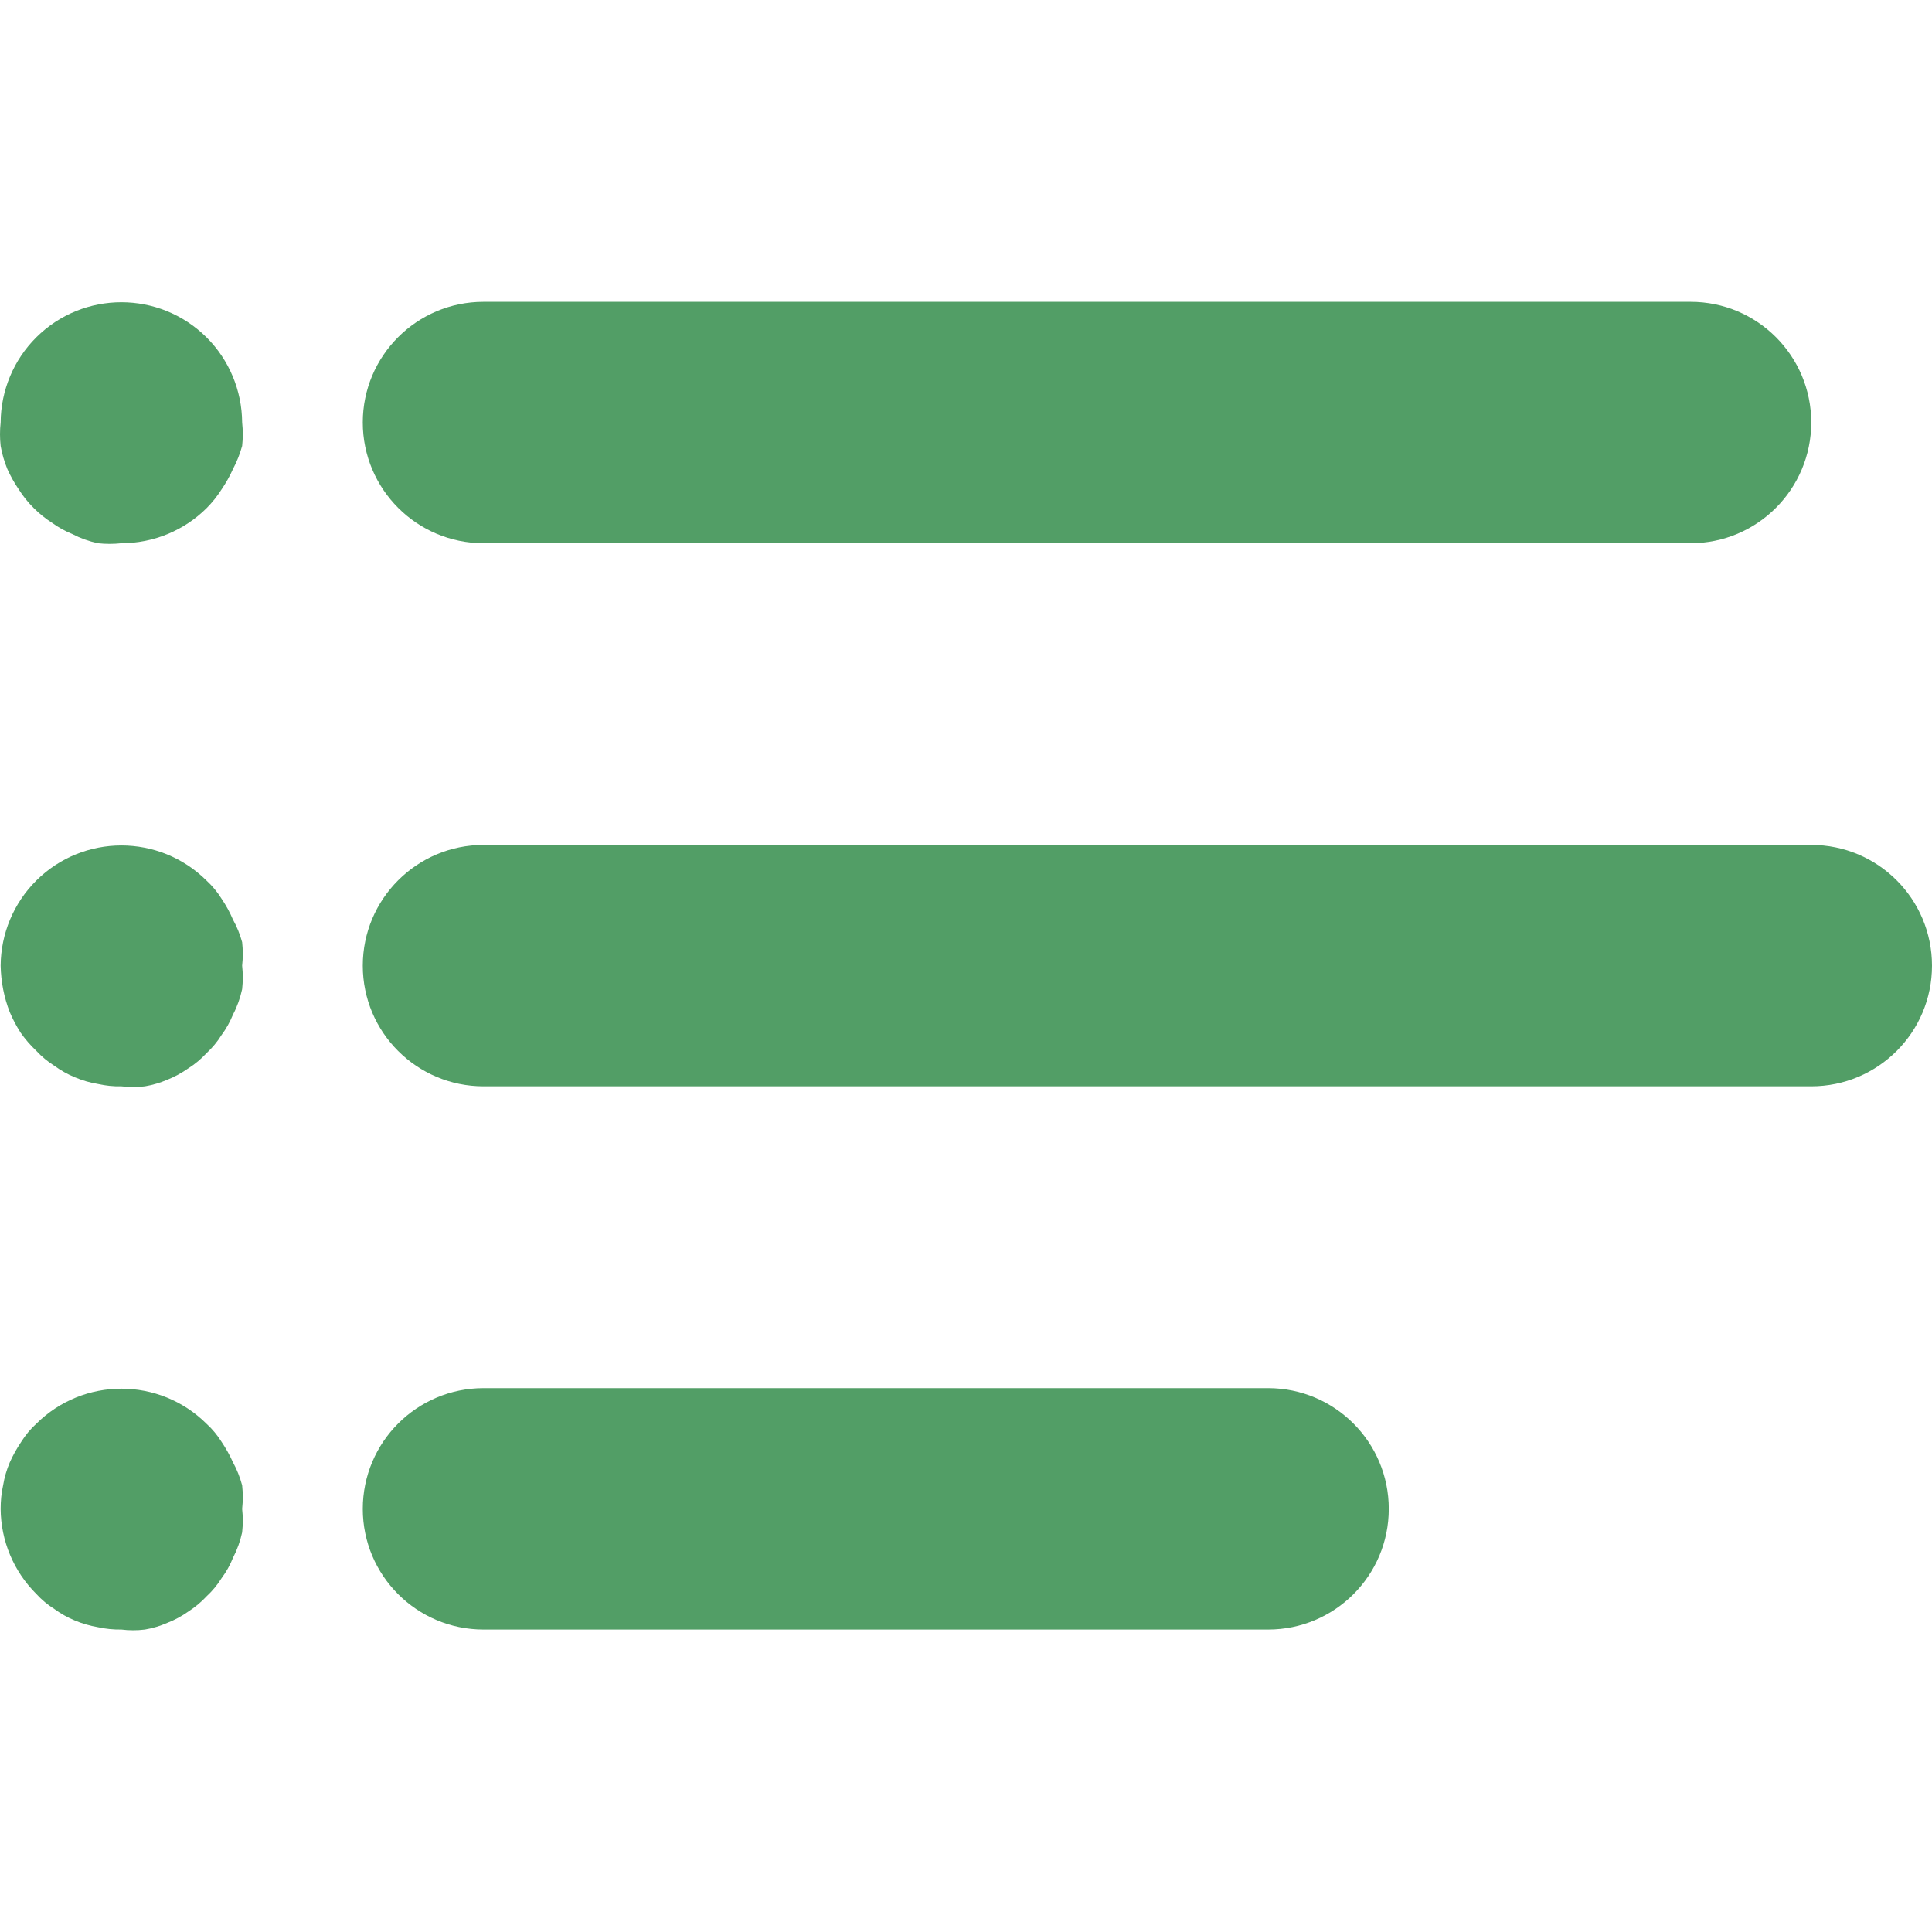 <svg width="18" height="18" viewBox="0 0 18 18" fill="none" xmlns="http://www.w3.org/2000/svg">
<g clip-path="url(#clip0_184_1919)">
<path d="M15.751 2.812H4.505C3.884 2.812 3.38 3.315 3.38 3.936C3.38 4.557 3.884 5.061 4.505 5.061H15.751C16.372 5.061 16.875 4.557 16.875 3.936C16.875 3.315 16.372 2.812 15.751 2.812Z" fill="#529E66"/>
<path d="M2.256 3.936C2.254 3.638 2.135 3.353 1.924 3.143C1.485 2.707 0.777 2.707 0.338 3.143C0.127 3.353 0.008 3.638 0.006 3.936C-0.002 4.009 -0.002 4.083 0.006 4.155C0.019 4.229 0.04 4.3 0.068 4.369C0.098 4.436 0.134 4.5 0.175 4.56C0.215 4.623 0.262 4.682 0.316 4.735C0.367 4.786 0.423 4.831 0.484 4.87C0.543 4.913 0.608 4.949 0.675 4.976C0.75 5.015 0.829 5.043 0.912 5.061C0.984 5.069 1.058 5.069 1.131 5.061C1.428 5.061 1.713 4.944 1.924 4.735C1.977 4.682 2.024 4.623 2.064 4.56C2.105 4.5 2.141 4.436 2.171 4.369C2.207 4.301 2.235 4.23 2.256 4.155C2.264 4.083 2.264 4.009 2.256 3.936Z" fill="#529E66"/>
<path d="M2.256 8.997C2.264 8.924 2.264 8.85 2.256 8.778C2.236 8.705 2.208 8.635 2.171 8.569C2.142 8.5 2.106 8.435 2.064 8.373C2.025 8.31 1.978 8.254 1.924 8.204C1.485 7.768 0.777 7.768 0.338 8.204C0.127 8.414 0.008 8.699 0.006 8.997C0.009 9.145 0.037 9.292 0.091 9.43C0.119 9.496 0.153 9.56 0.192 9.621C0.235 9.682 0.284 9.739 0.338 9.79C0.388 9.844 0.445 9.891 0.507 9.93C0.566 9.973 0.63 10.009 0.698 10.037C0.767 10.066 0.838 10.087 0.912 10.099C0.984 10.115 1.057 10.123 1.131 10.121C1.204 10.13 1.277 10.13 1.35 10.121C1.422 10.109 1.492 10.088 1.558 10.06C1.628 10.032 1.694 9.996 1.755 9.953C1.817 9.914 1.874 9.866 1.924 9.812C1.978 9.762 2.025 9.706 2.064 9.643C2.108 9.584 2.143 9.52 2.171 9.452C2.21 9.378 2.238 9.298 2.256 9.216C2.264 9.143 2.264 9.07 2.256 8.997Z" fill="#529E66"/>
<path d="M2.256 14.058C2.264 13.985 2.264 13.911 2.256 13.838C2.236 13.764 2.208 13.692 2.171 13.625C2.141 13.558 2.105 13.494 2.064 13.433C2.025 13.371 1.978 13.314 1.924 13.265C1.485 12.829 0.777 12.829 0.338 13.265C0.284 13.314 0.237 13.371 0.198 13.433C0.157 13.494 0.121 13.558 0.091 13.625C0.062 13.693 0.041 13.765 0.029 13.838C0.013 13.91 0.006 13.984 0.006 14.058C0.008 14.355 0.127 14.64 0.338 14.85C0.388 14.905 0.445 14.952 0.507 14.991C0.566 15.034 0.63 15.07 0.698 15.098C0.767 15.127 0.838 15.147 0.912 15.16C0.984 15.176 1.057 15.183 1.131 15.182C1.204 15.191 1.277 15.191 1.35 15.182C1.422 15.17 1.492 15.149 1.558 15.12C1.628 15.093 1.694 15.057 1.755 15.014C1.817 14.974 1.874 14.927 1.924 14.873C1.978 14.823 2.025 14.767 2.064 14.704C2.108 14.645 2.144 14.581 2.171 14.513C2.21 14.438 2.238 14.359 2.256 14.277C2.264 14.204 2.264 14.13 2.256 14.058Z" fill="#529E66"/>
<path d="M16.875 7.872H4.505C3.884 7.872 3.38 8.376 3.38 8.997C3.38 9.618 3.884 10.121 4.505 10.121H16.875C17.497 10.121 18 9.618 18 8.997C18 8.376 17.497 7.872 16.875 7.872Z" fill="#529E66"/>
<path d="M11.815 12.933H4.505C3.884 12.933 3.38 13.437 3.38 14.058C3.38 14.679 3.884 15.182 4.505 15.182H11.815C12.436 15.182 12.939 14.679 12.939 14.058C12.939 13.437 12.436 12.933 11.815 12.933Z" fill="#529E66"/>
</g>
<defs>
<clipPath id="clip0_184_1919">
<rect width="18" height="18" fill="white"/>
</clipPath>
</defs>
</svg>
